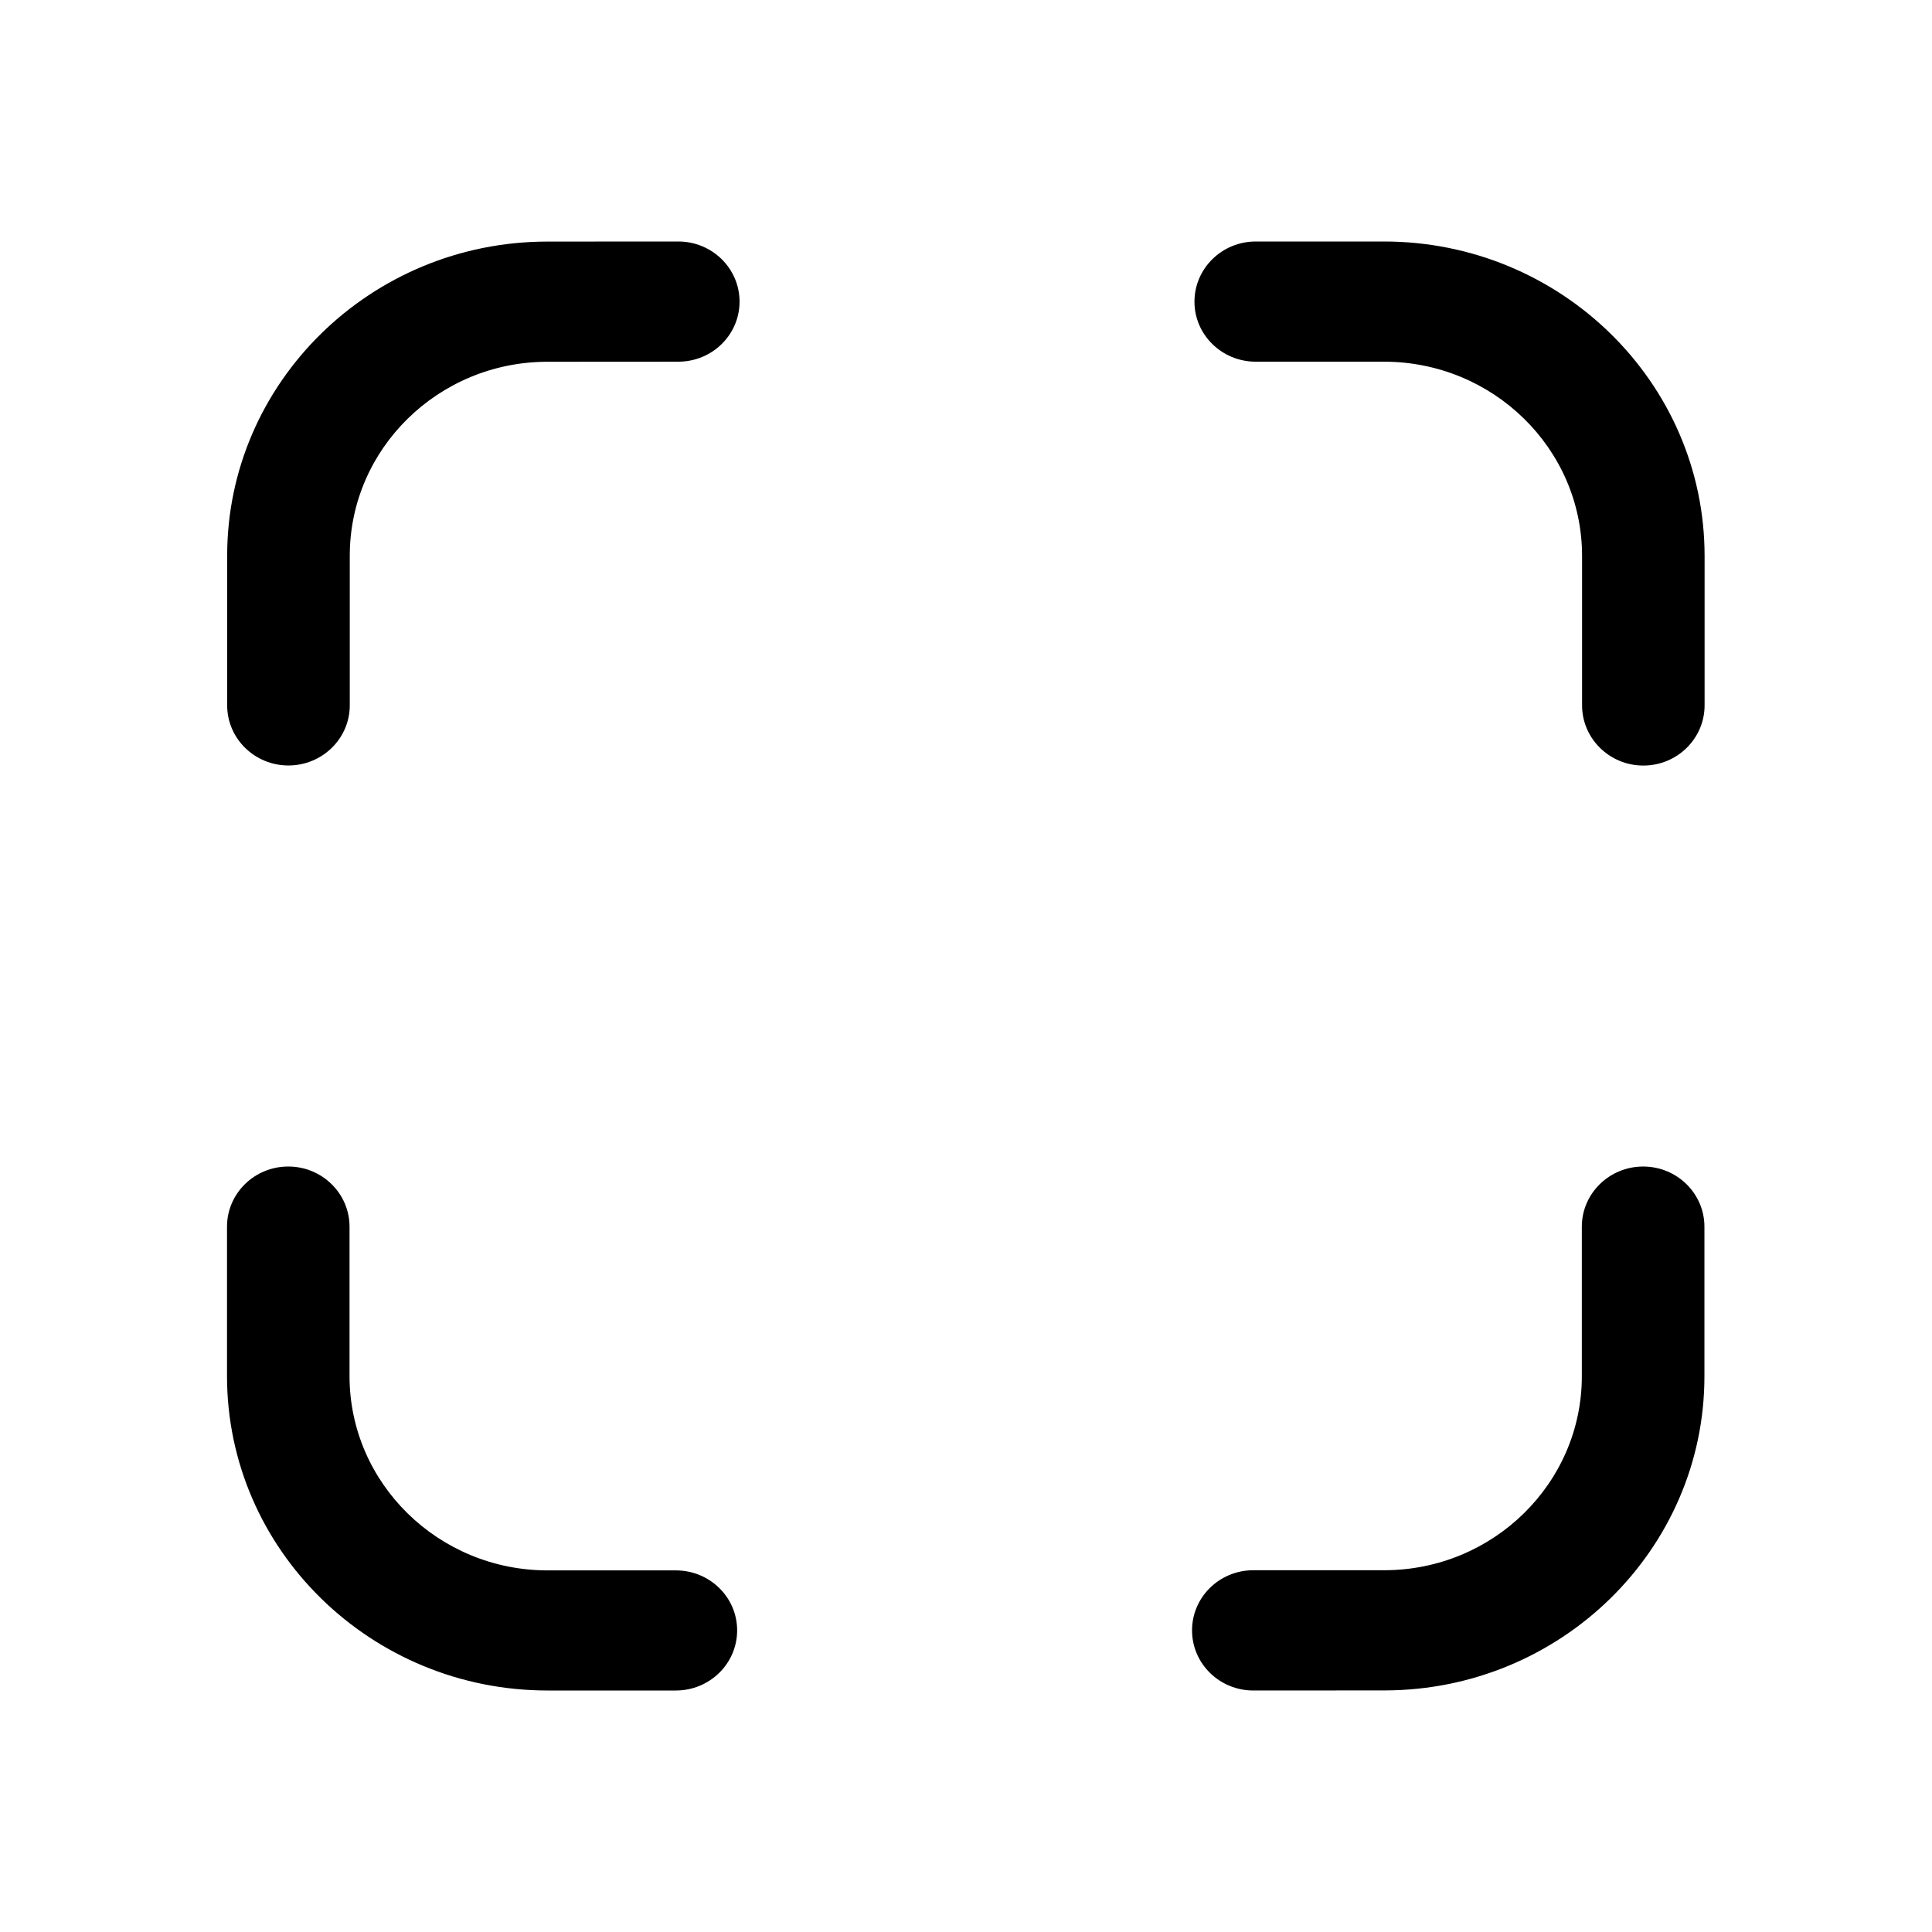 <svg width="24" height="24" viewBox="0 0 24 24" fill="none" xmlns="http://www.w3.org/2000/svg">
<g id="Iconly/Bold/Fullscreen">
<g id="Fullscreen">
<path id="Fullscreen_2" fill-rule="evenodd" clip-rule="evenodd" d="M9.187 3.747C9.187 3.334 8.846 3 8.426 3H8.425L6.796 3.001C4.605 3.003 2.822 4.753 2.822 6.903V8.762C2.822 9.174 3.163 9.509 3.583 9.509C4.003 9.509 4.345 9.174 4.345 8.762V6.903C4.345 5.576 5.445 4.496 6.797 4.494L8.426 4.493C8.847 4.493 9.187 4.159 9.187 3.747ZM15.599 3H17.192C19.389 3 21.175 4.752 21.175 6.906V8.762C21.175 9.174 20.835 9.51 20.414 9.51C19.994 9.51 19.653 9.174 19.653 8.762V6.906C19.653 5.575 18.549 4.493 17.192 4.493H15.599C15.179 4.493 14.838 4.159 14.838 3.748C14.838 3.335 15.179 3 15.599 3ZM8.396 21H6.803C4.606 21 2.82 19.249 2.82 17.094V15.238C2.82 14.826 3.16 14.491 3.581 14.491C4.001 14.491 4.342 14.826 4.342 15.238L4.342 17.094C4.342 18.425 5.446 19.508 6.803 19.508H8.396C8.816 19.508 9.157 19.841 9.157 20.253C9.157 20.666 8.816 21 8.396 21ZM15.569 21C15.149 21 14.808 20.666 14.808 20.253C14.808 19.841 15.148 19.506 15.569 19.506L17.198 19.506C18.55 19.504 19.65 18.424 19.65 17.097V15.238C19.65 14.826 19.992 14.491 20.412 14.491C20.832 14.491 21.173 14.826 21.173 15.238V17.097C21.173 19.247 19.39 20.997 17.199 20.999L15.57 21H15.569Z" fill="currentColor"/>
</g>
</g>
</svg>
